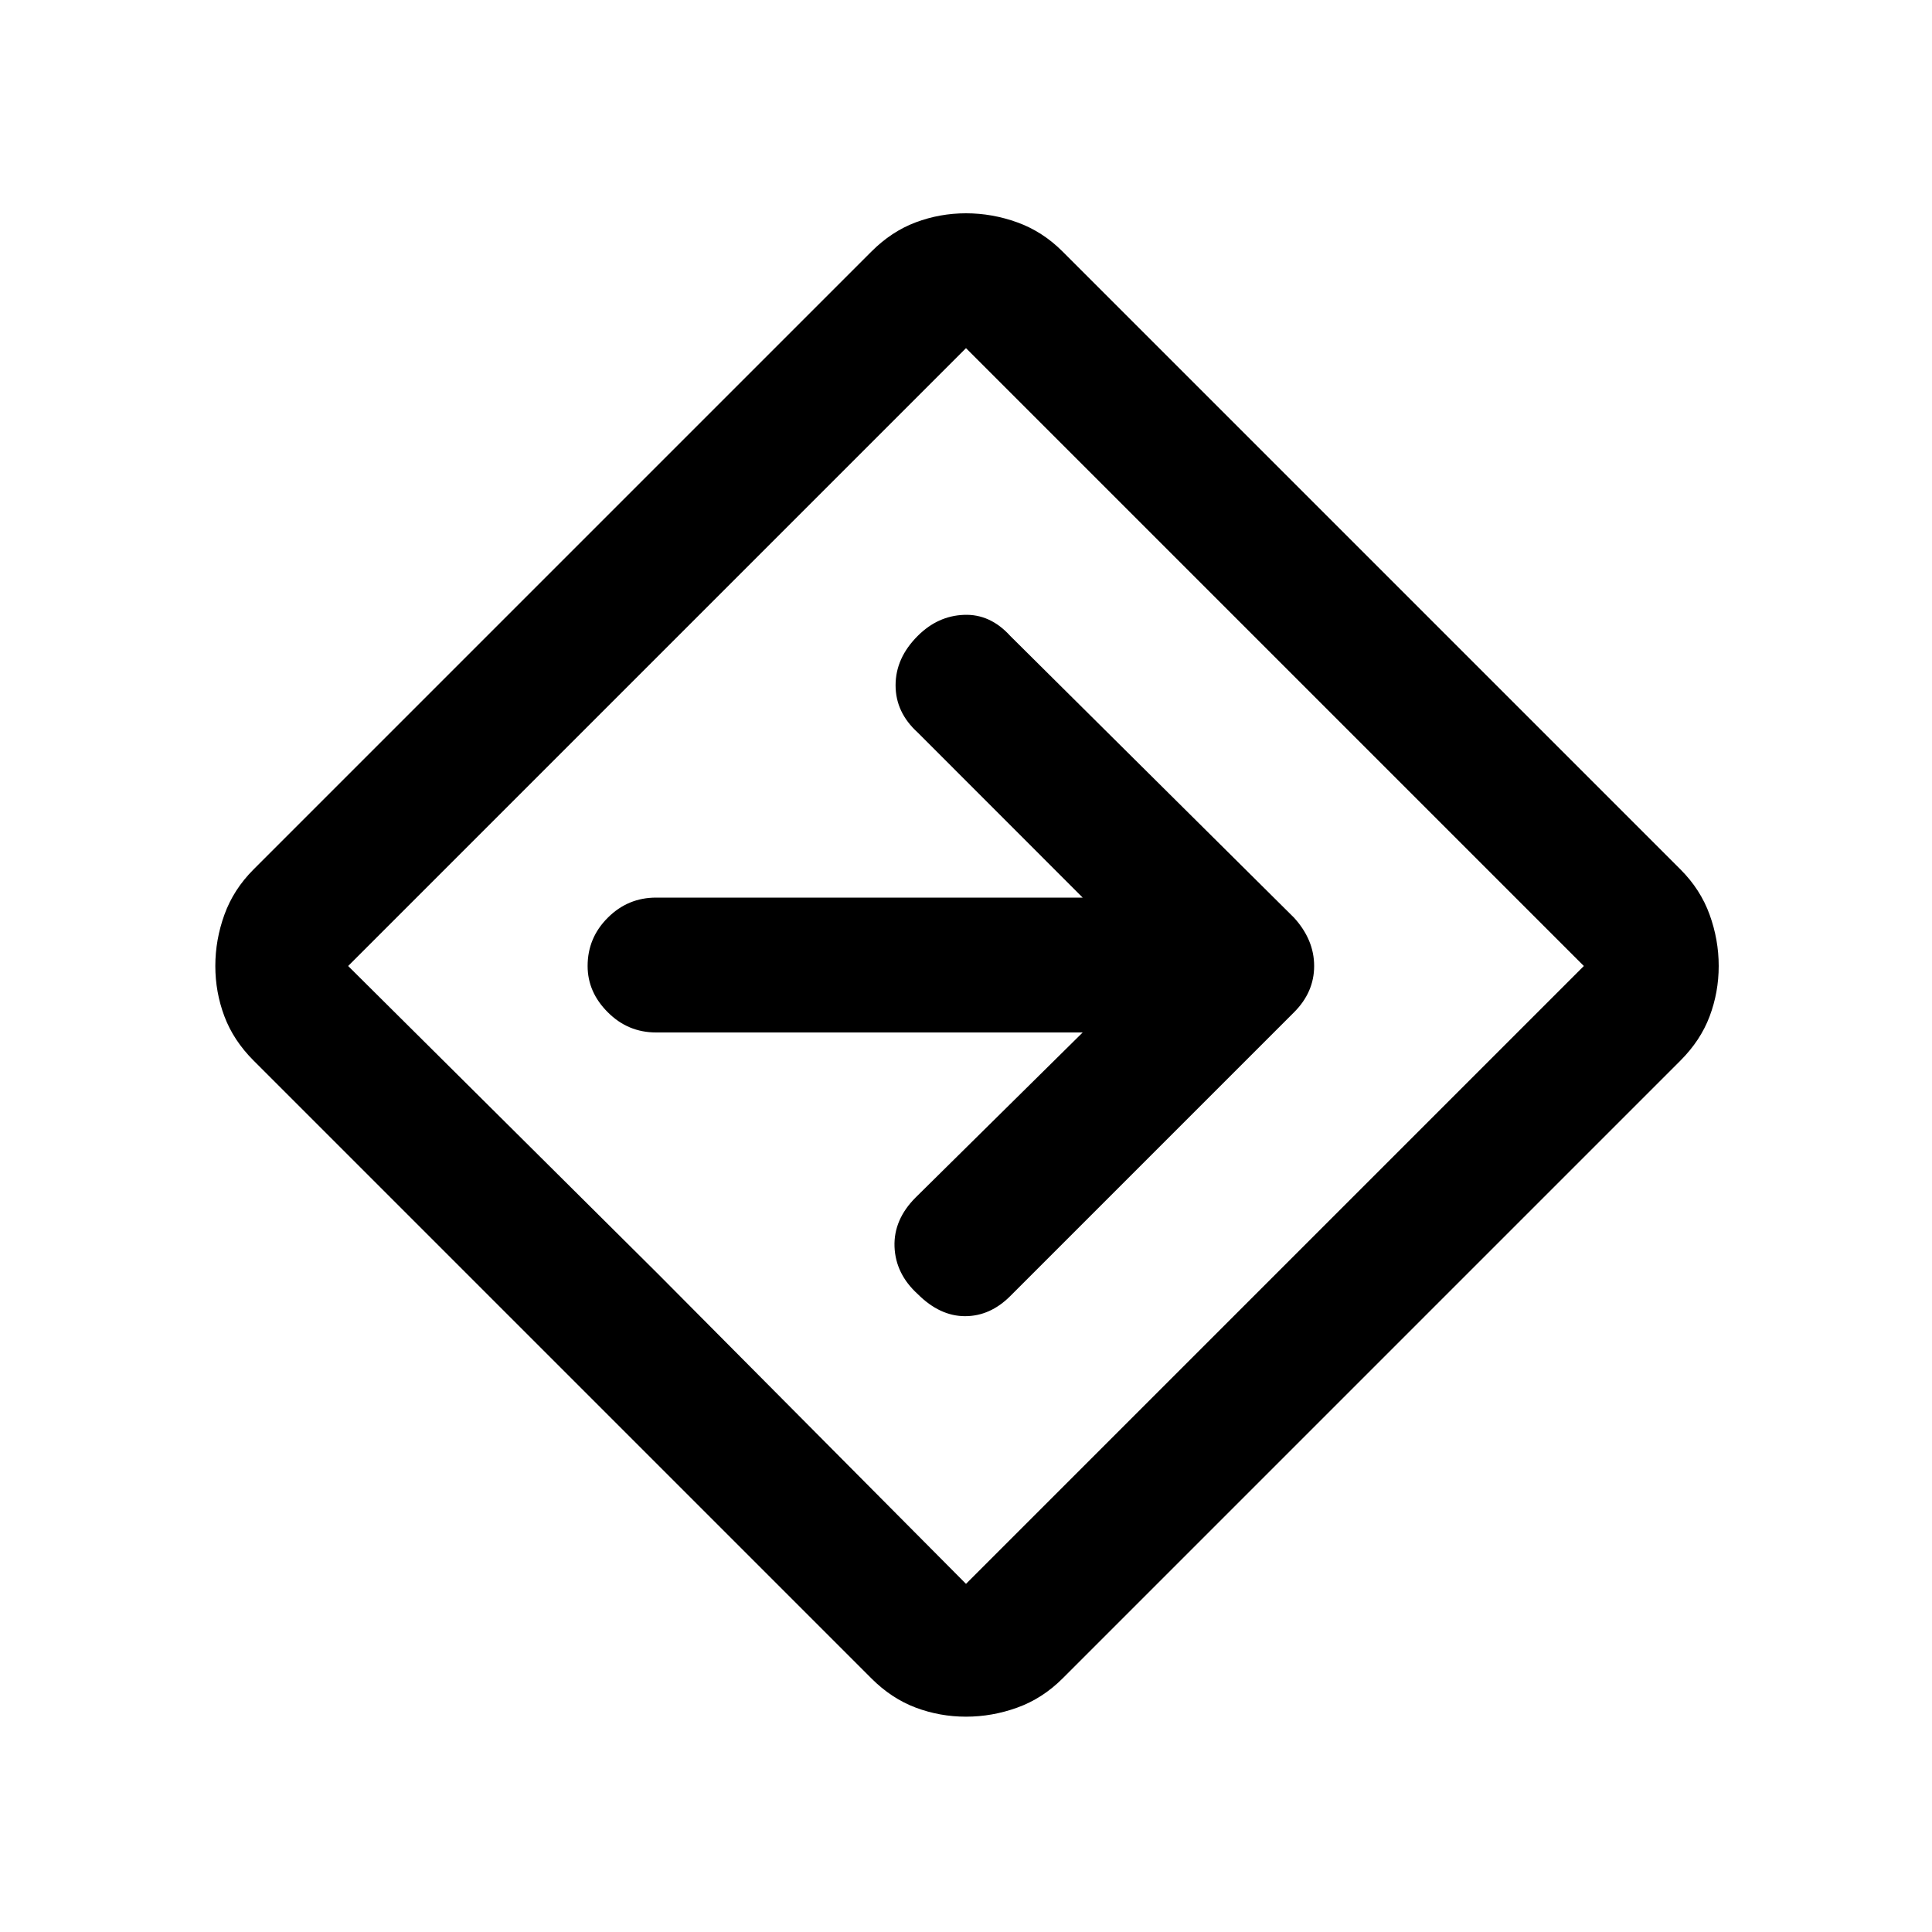 <svg xmlns="http://www.w3.org/2000/svg" height="20" width="20"><path d="M10 17.771q-.271 0-.521-.094t-.458-.302l-6.396-6.396q-.208-.208-.302-.458T2.229 10q0-.271.094-.531.094-.261.302-.469l6.396-6.396q.208-.208.458-.302T10 2.208q.271 0 .531.094.261.094.469.302L17.396 9q.208.208.302.469.094.26.094.531t-.094.521q-.094.25-.302.458L11 17.375q-.208.208-.469.302-.26.094-.531.094Zm-3.188-4.583L10 16.396 16.396 10 10 3.604 3.604 10ZM10 10Zm1.208.688-1.729 1.708q-.229.229-.219.51.011.282.24.49.229.229.49.229.26 0 .468-.208l2.938-2.938q.208-.208.208-.479t-.208-.5l-2.938-2.917q-.208-.229-.479-.218-.271.01-.479.218-.229.229-.229.511 0 .281.229.489l1.708 1.709H6.792q-.292 0-.5.208-.209.208-.209.5 0 .271.209.479.208.209.5.209Z"/></svg>